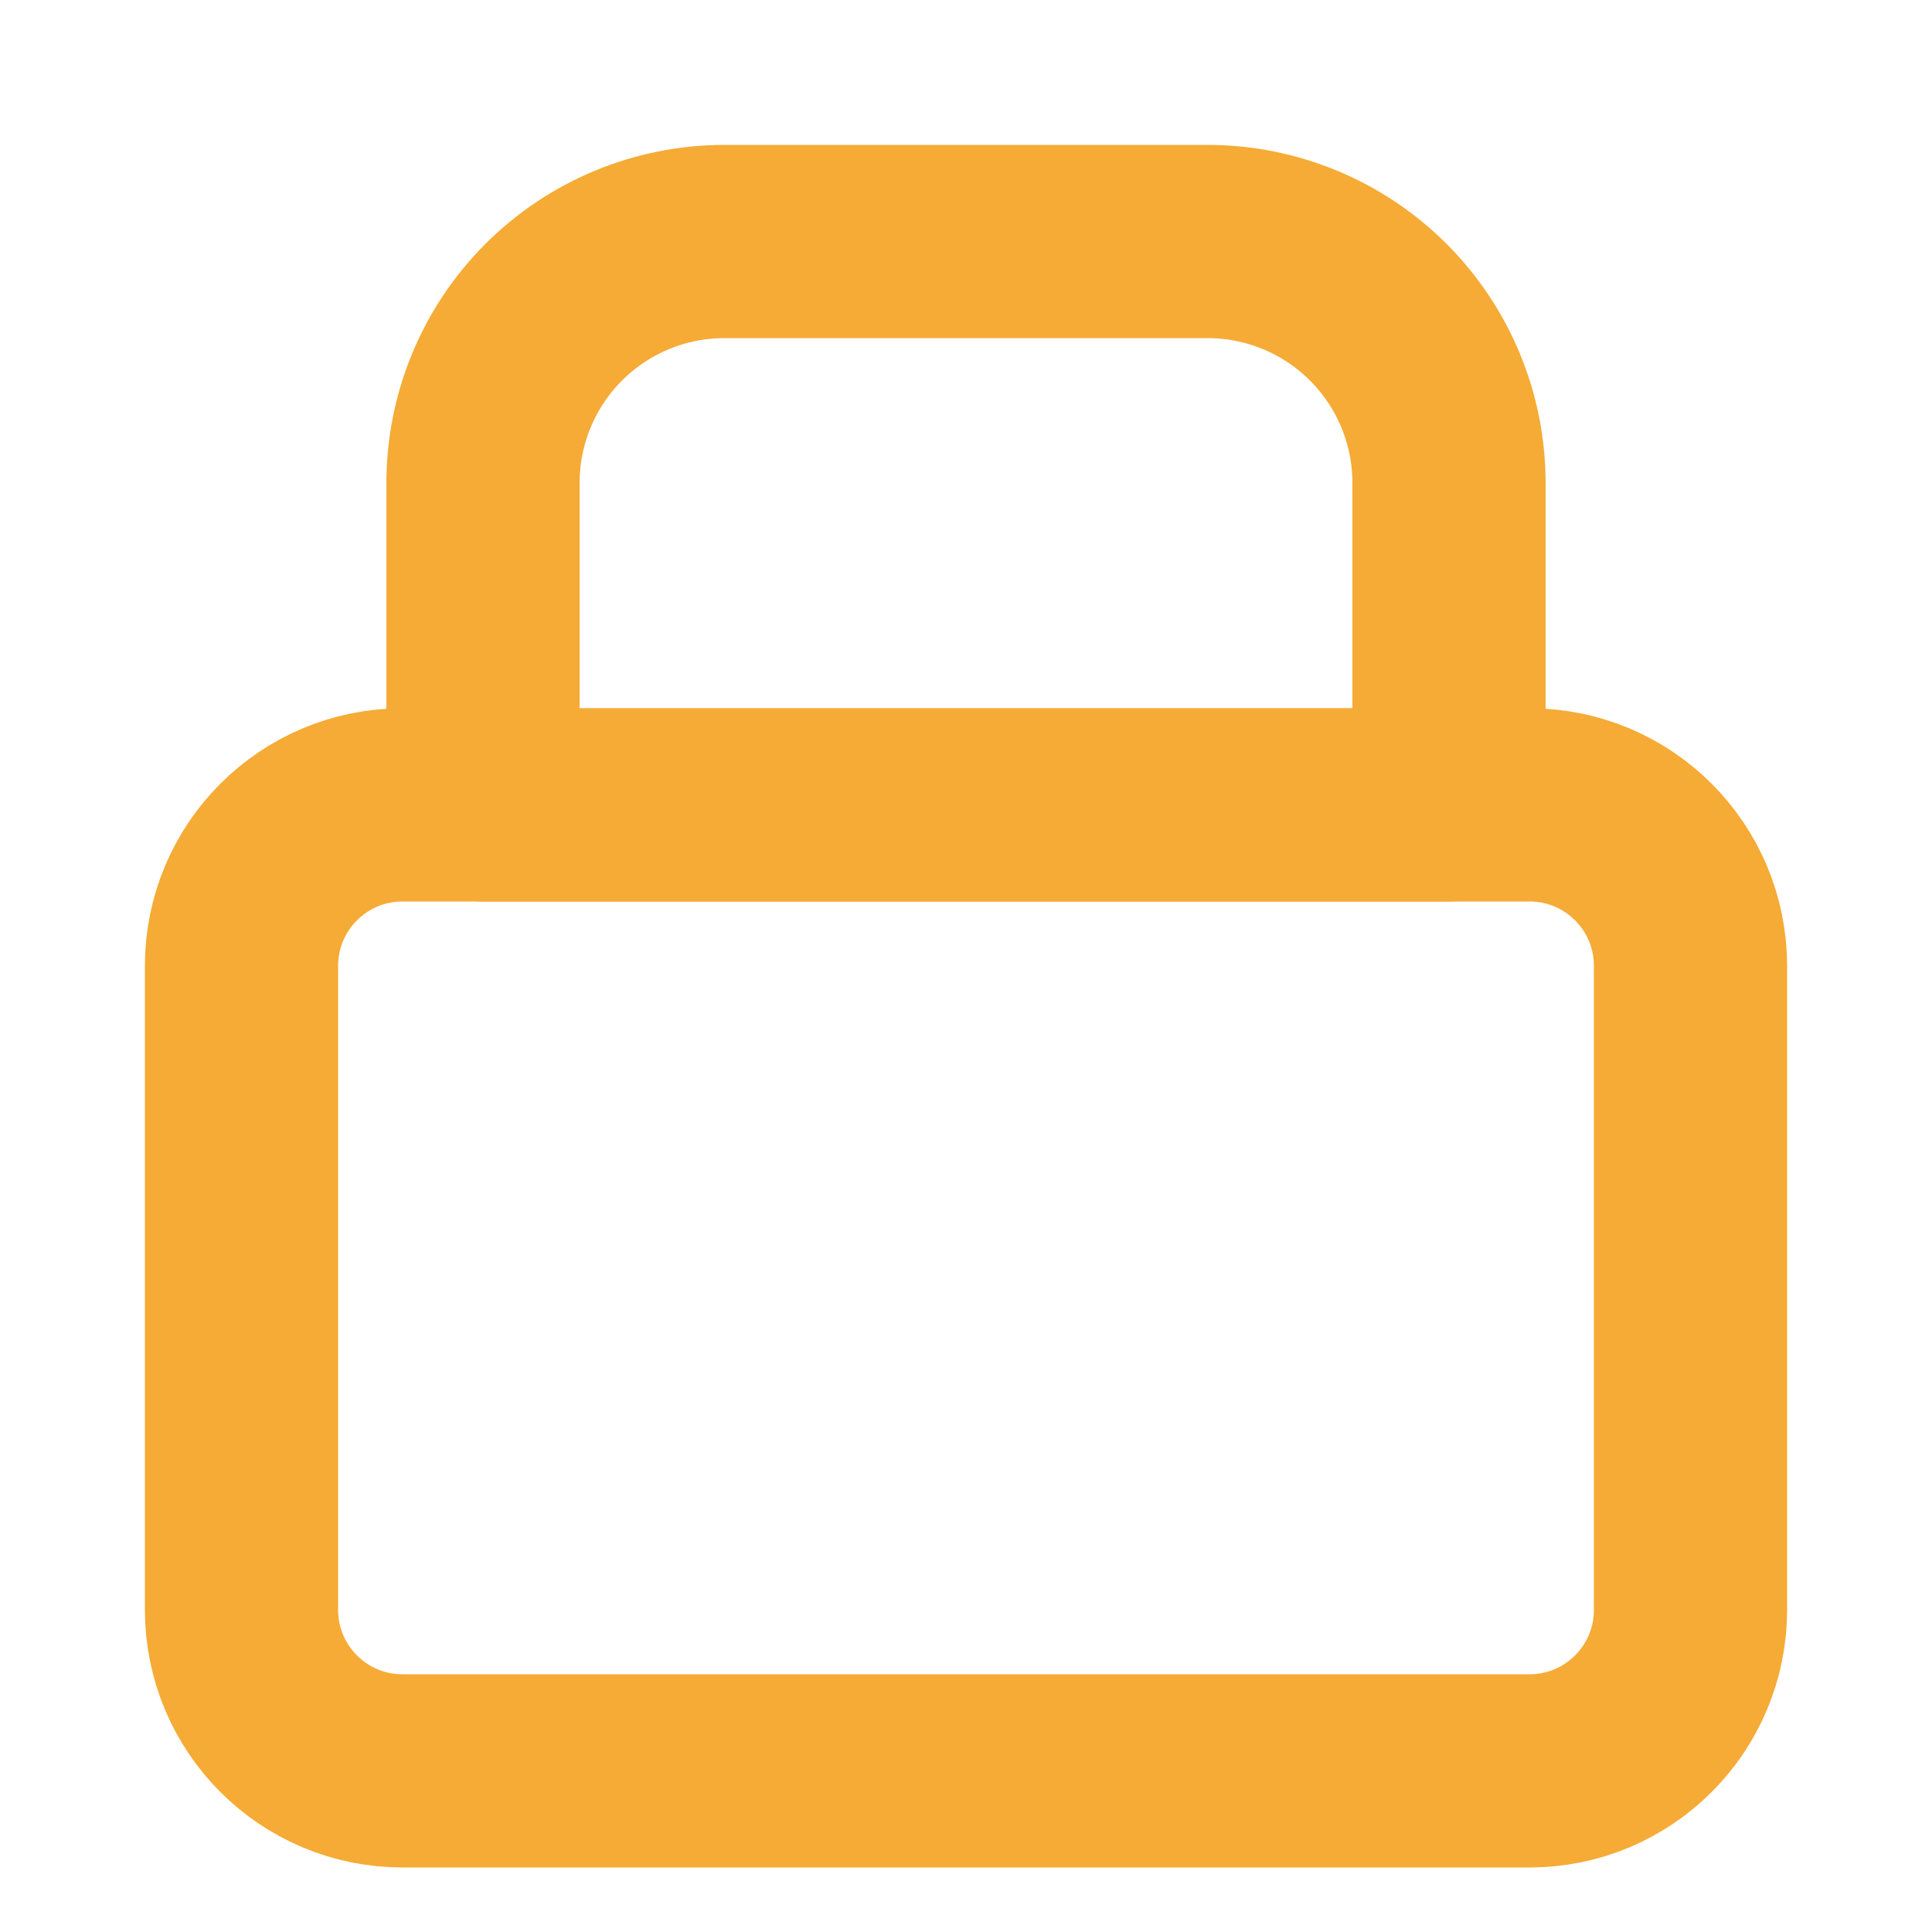 <svg width="20" height="20" viewBox="0 0 20 20" fill="none" xmlns="http://www.w3.org/2000/svg">
<path d="M15.833 8.332H4.167C3.246 8.332 2.5 9.078 2.5 9.999V16.665C2.5 17.586 3.246 18.332 4.167 18.332H15.833C16.754 18.332 17.5 17.586 17.5 16.665V9.999C17.5 9.078 16.754 8.332 15.833 8.332Z" stroke="#F5AB35" stroke-width="2" stroke-linecap="round" stroke-linejoin="round"/>
<path d="M5 5C5 4.337 5.263 3.701 5.732 3.232C6.201 2.763 6.837 2.5 7.5 2.5H12.5C13.163 2.5 13.799 2.763 14.268 3.232C14.737 3.701 15 4.337 15 5V8.333H5V5Z" stroke="#F5AB35" stroke-width="2" stroke-linecap="round" stroke-linejoin="round"/>
</svg>
